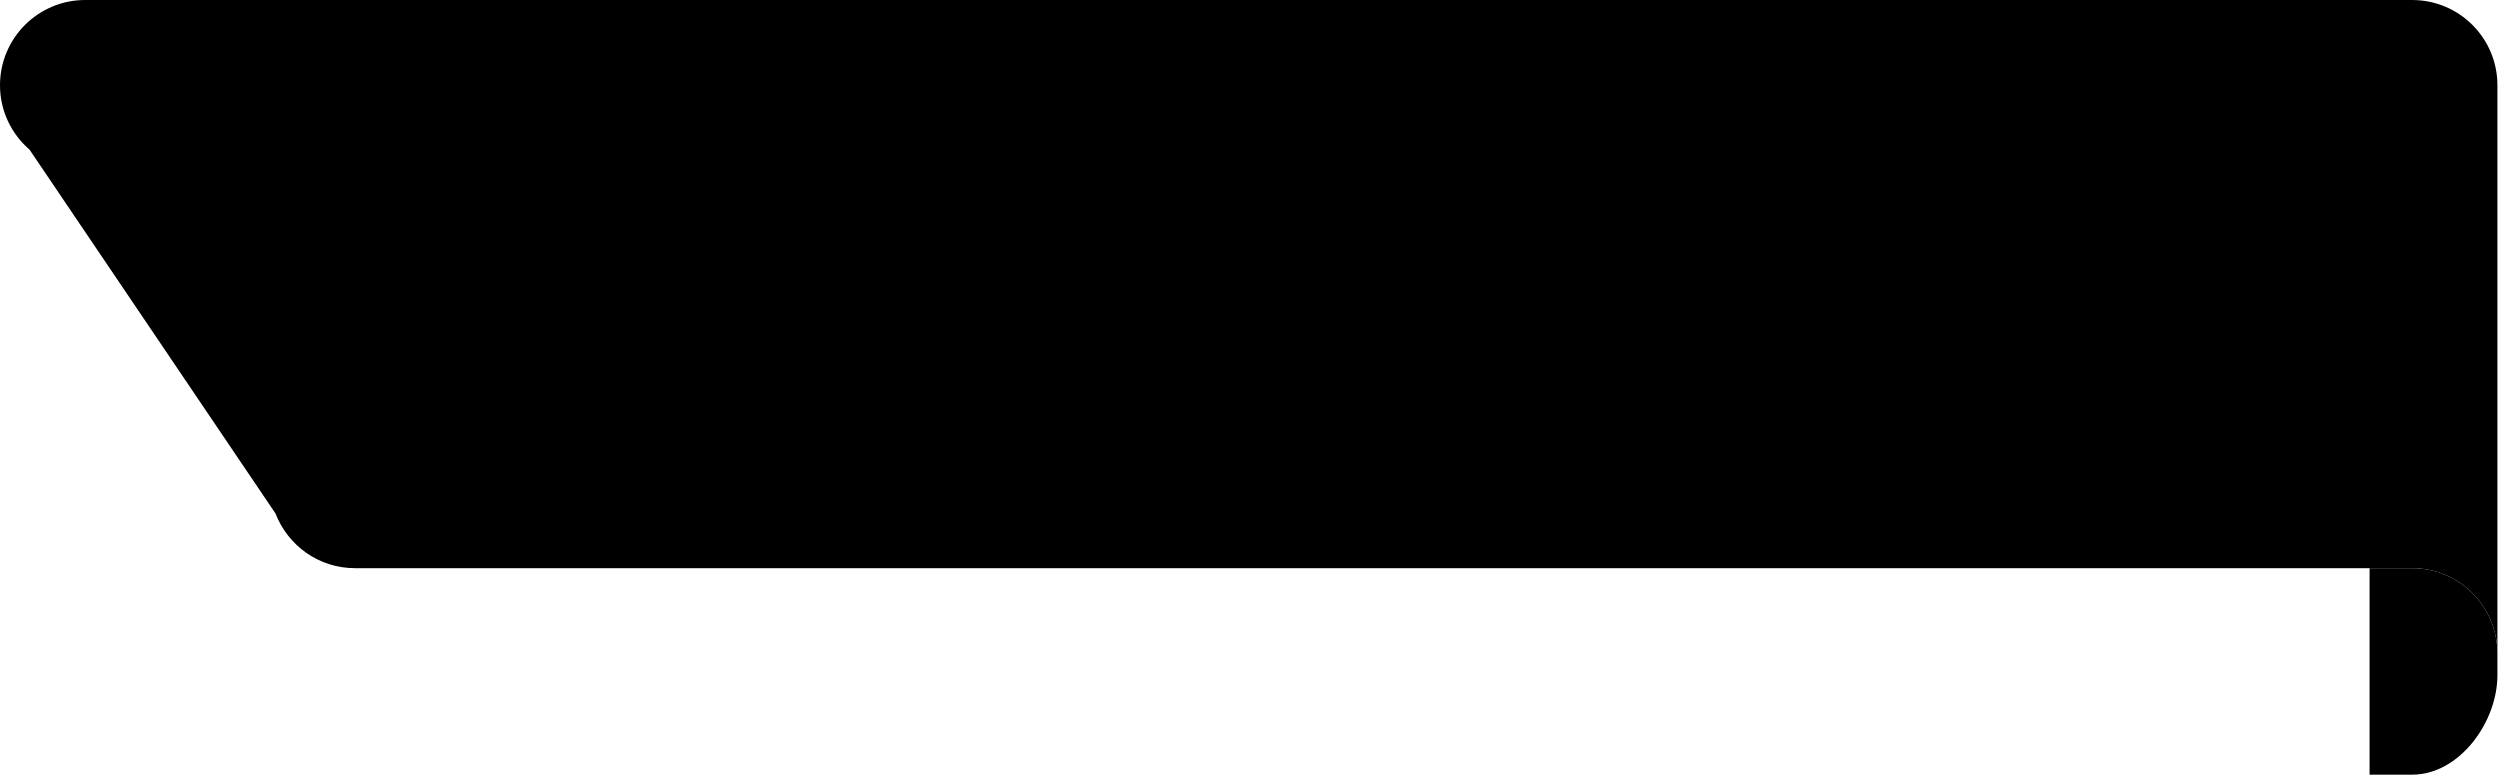 <?xml version="1.0" encoding="utf-8"?>
<!-- Generator: Adobe Illustrator 16.0.0, SVG Export Plug-In . SVG Version: 6.00 Build 0)  -->
<!DOCTYPE svg PUBLIC "-//W3C//DTD SVG 1.1//EN" "http://www.w3.org/Graphics/SVG/1.1/DTD/svg11.dtd">
<svg version="1.1" id="Layer_1" width="176px" height="55px" viewBox="0 0 176 55" xmlns="http://www.w3.org/2000/svg" xmlns:xlink="http://www.w3.org/1999/xlink" x="0px" y="0px" enable-background="new 0 0 134 138" xml:space="preserve">
<title>fanion</title>
<desc>Created with Sketch.</desc>

<g>
	<path d="M162.822.001c0-.001-108.917-.001-156.824-.001-3.312 0-5.998 2.686-5.998 6.001 0 1.814.809 3.437 2.082 4.537l17.317 25.618c.867 2.247 3.041 3.844 5.593 3.844l144.828.001c3.312 0 5.998 2.686 5.998 6v-40c0-3.314-2.686-6-5.998-6h-6.998z" id="fanion-text" />
	<path d="M166.819 40l-.001 14.535 3.002.001c3.312 0 5.998-3.686 5.998-6.999v-1.537c0-3.313-2.686-6-5.998-6h-3.001z" class="fanion-shadow"/>
</g>
</svg>
